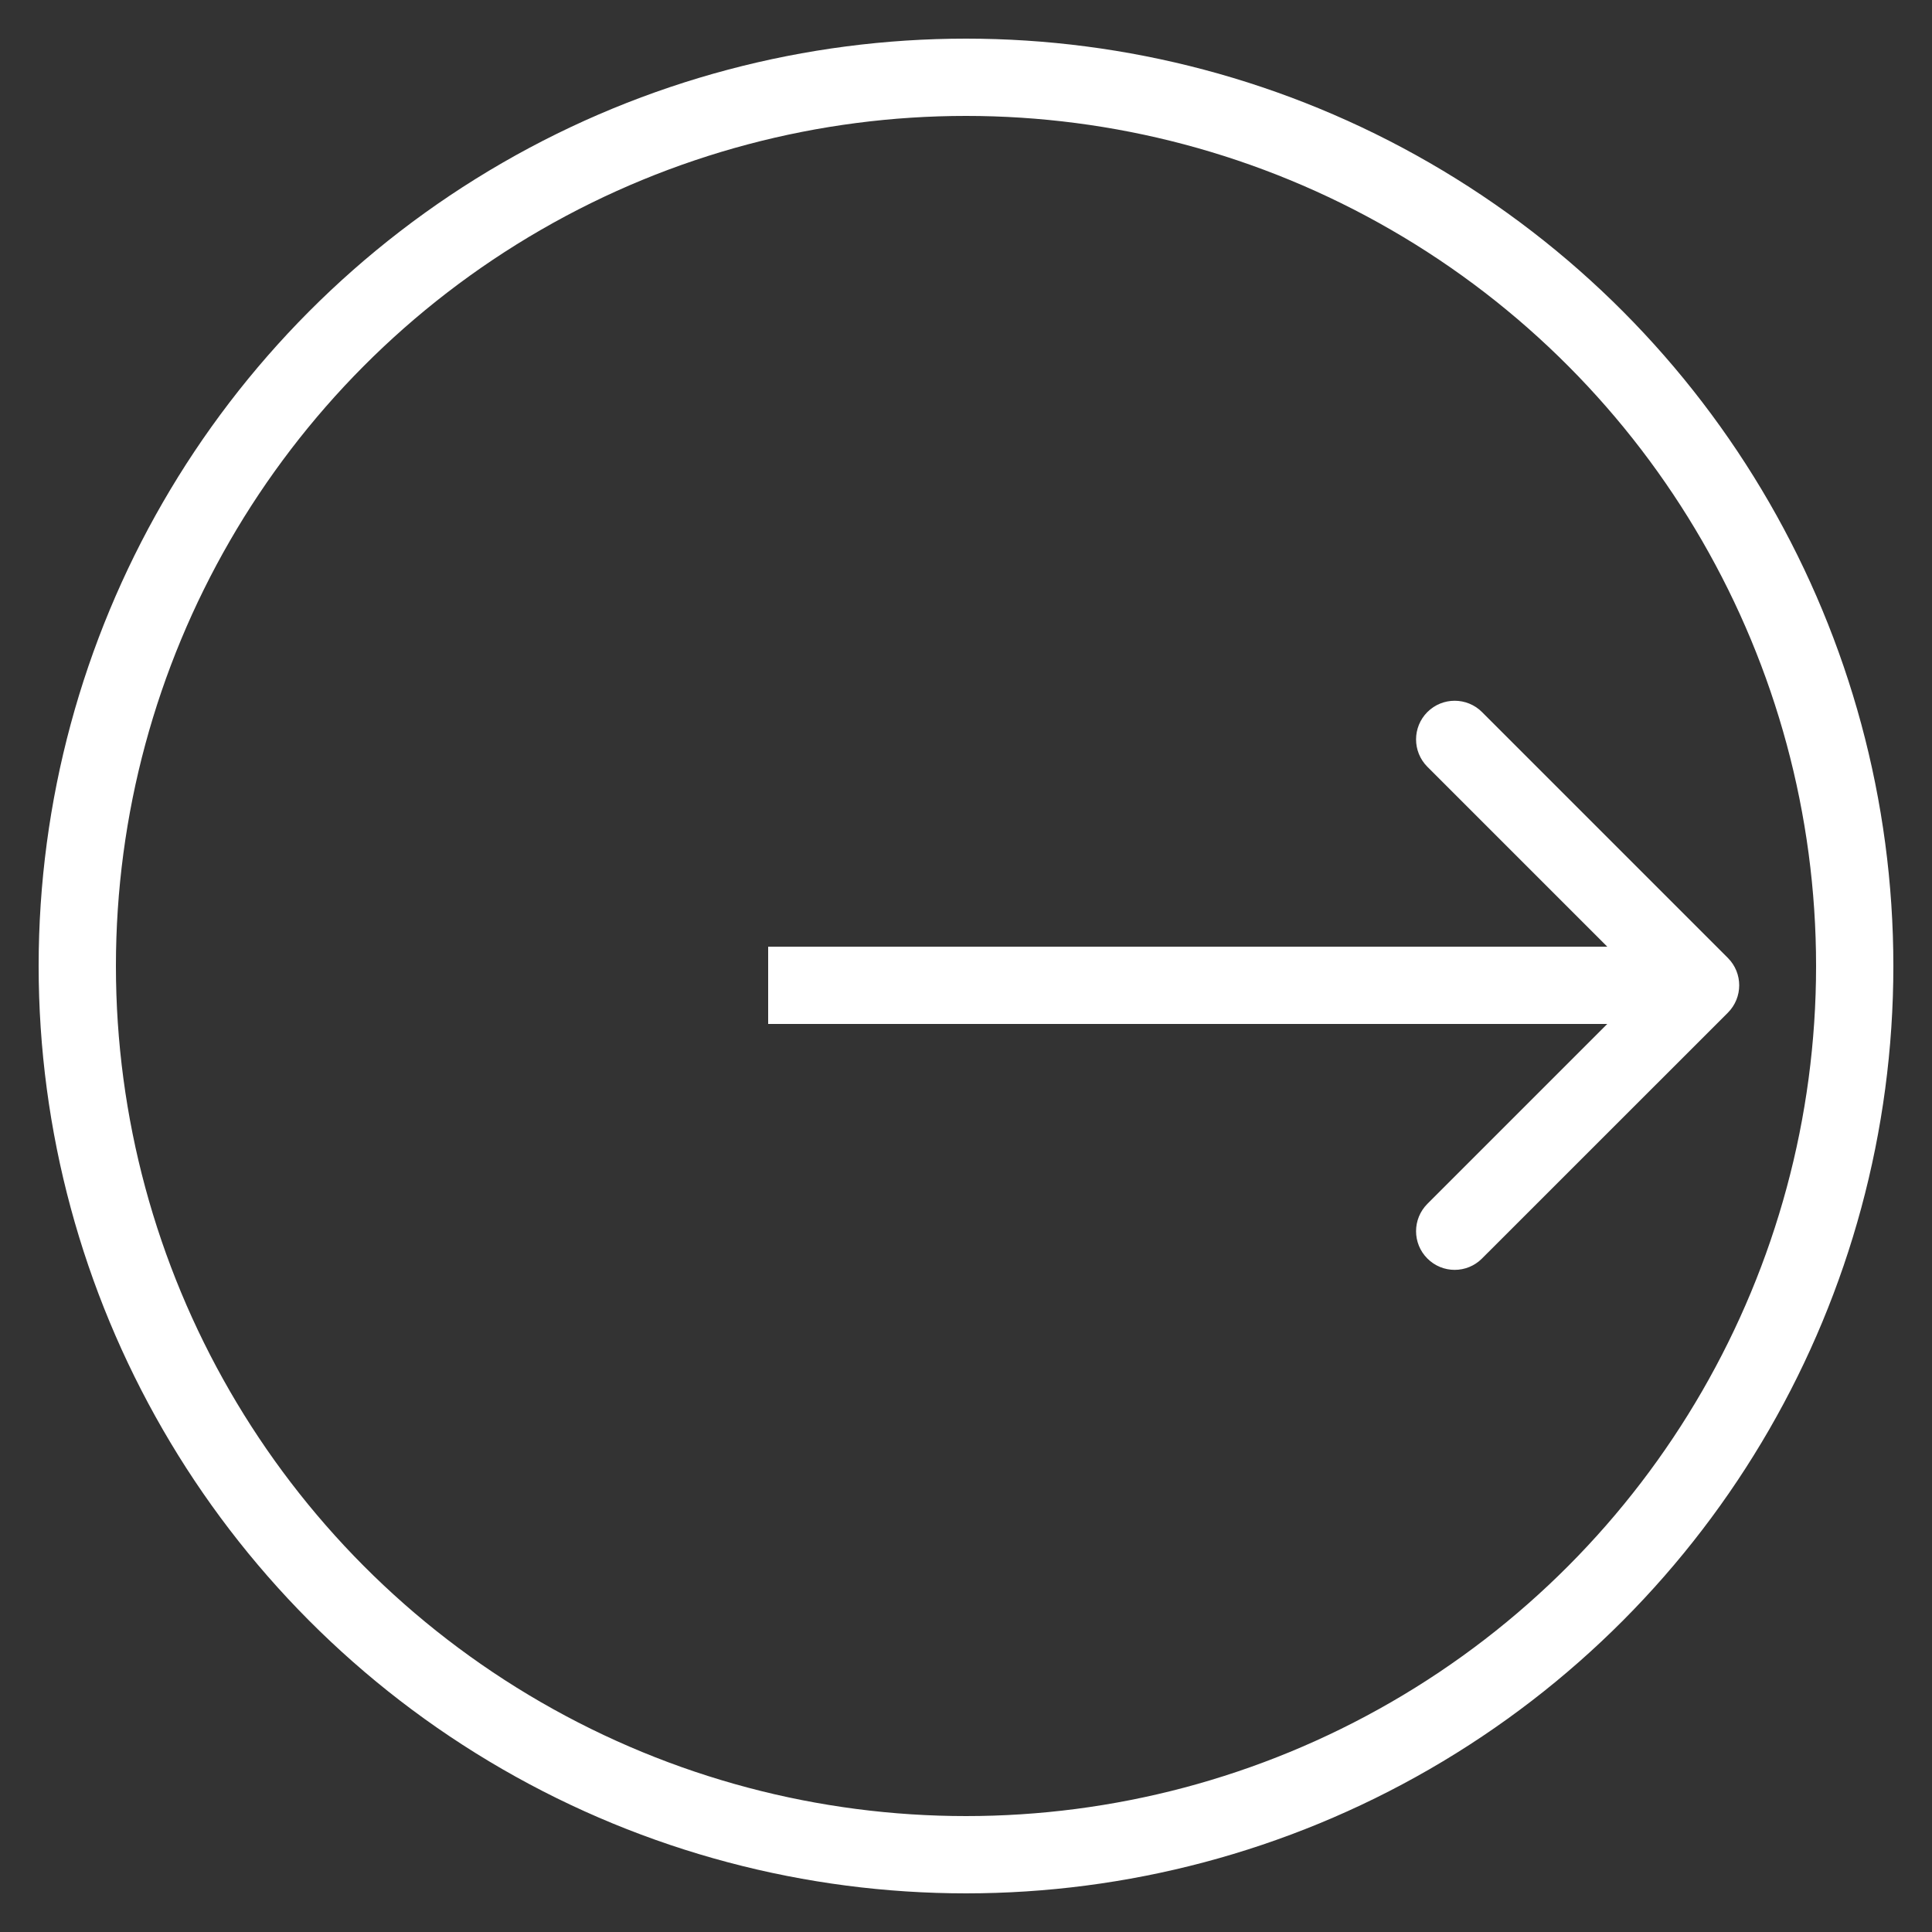 <svg width="25" height="25" viewBox="0 0 25 25" fill="none" xmlns="http://www.w3.org/2000/svg">
<rect x="0" y="0" width="25" height="25" fill="#333333" stroke="none"/>
<circle cx="12.5" cy="12.5" r="11.5" stroke="white"/>
<path d="M22.359 13.104C22.554 12.908 22.554 12.592 22.359 12.396L19.177 9.214C18.982 9.019 18.665 9.019 18.47 9.214C18.275 9.41 18.275 9.726 18.47 9.922L21.298 12.75L18.47 15.578C18.275 15.774 18.275 16.09 18.47 16.285C18.665 16.481 18.982 16.481 19.177 16.285L22.359 13.104ZM9.94 13.25H22.006V12.25H9.94V13.25Z" fill="white"/>
</svg>
